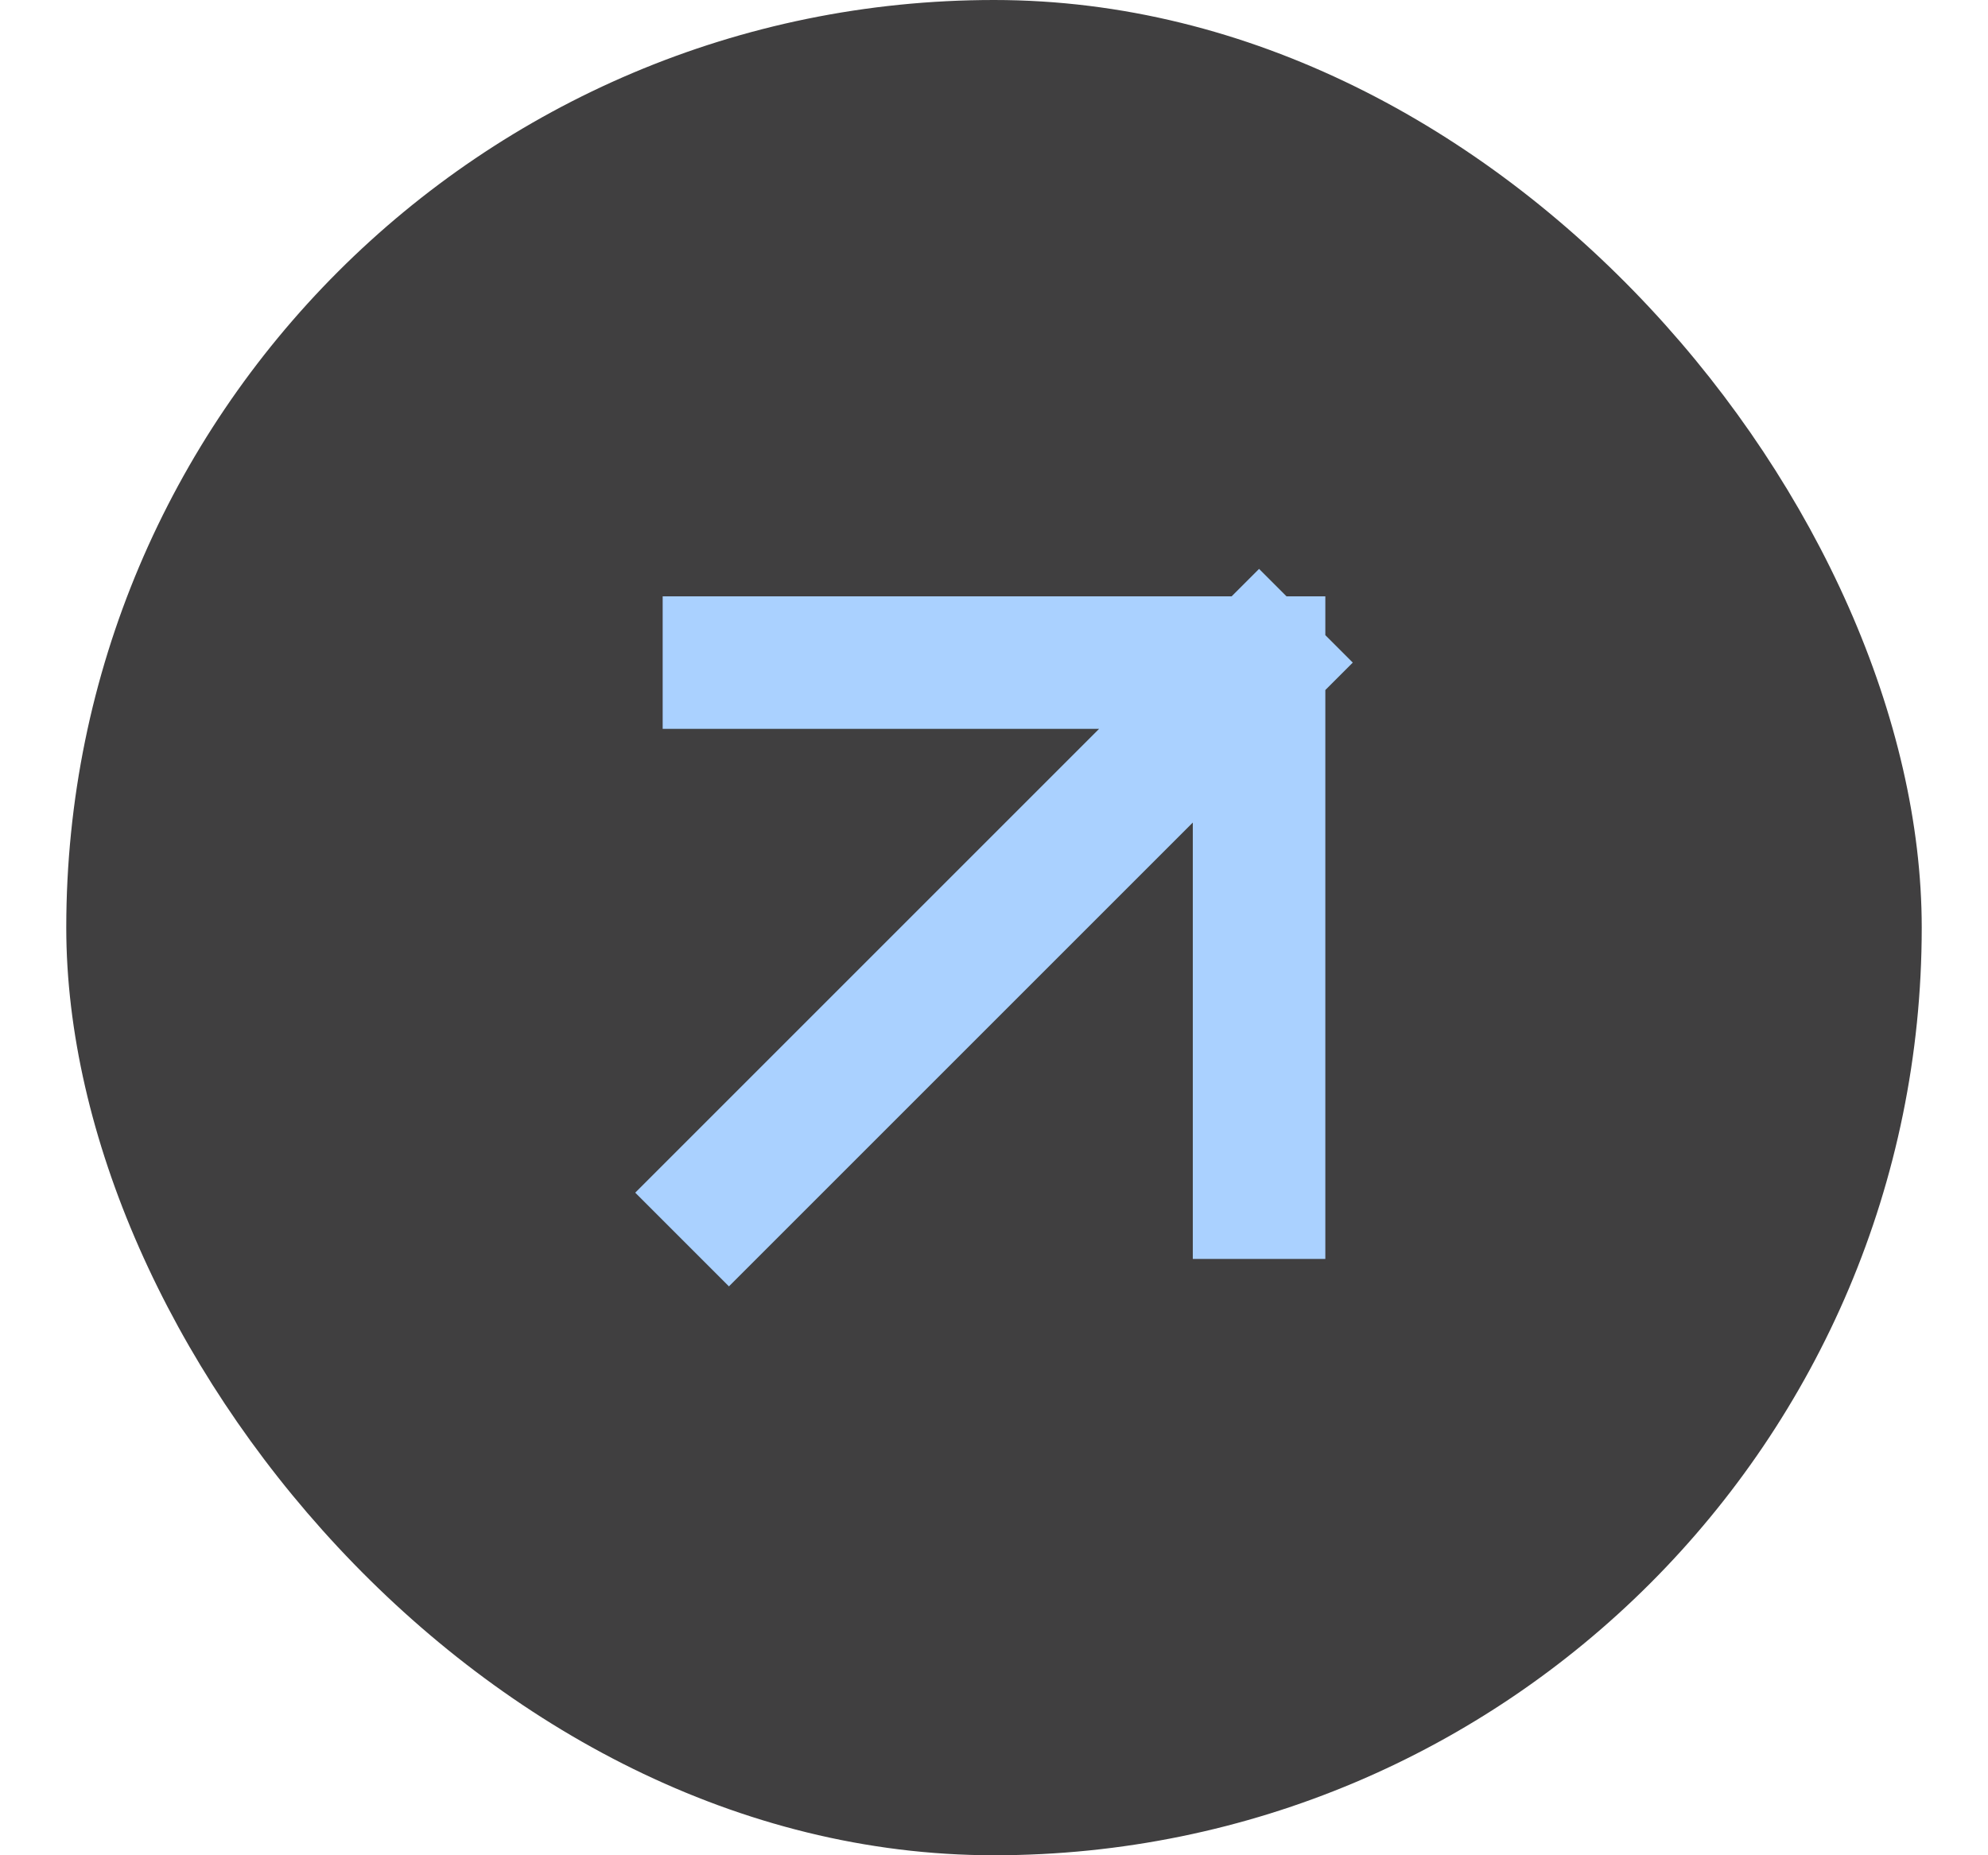 <svg width="15" height="14" viewBox="0 0 15 14" fill="none" xmlns="http://www.w3.org/2000/svg">
<rect x="0.5" width="14" height="14" rx="7" fill="#403F40"/>
<path d="M5.5 5H9.5M9.5 5V9M9.5 5L5.5 9" stroke="#AAD1FF" stroke-linecap="square"/>
</svg>
